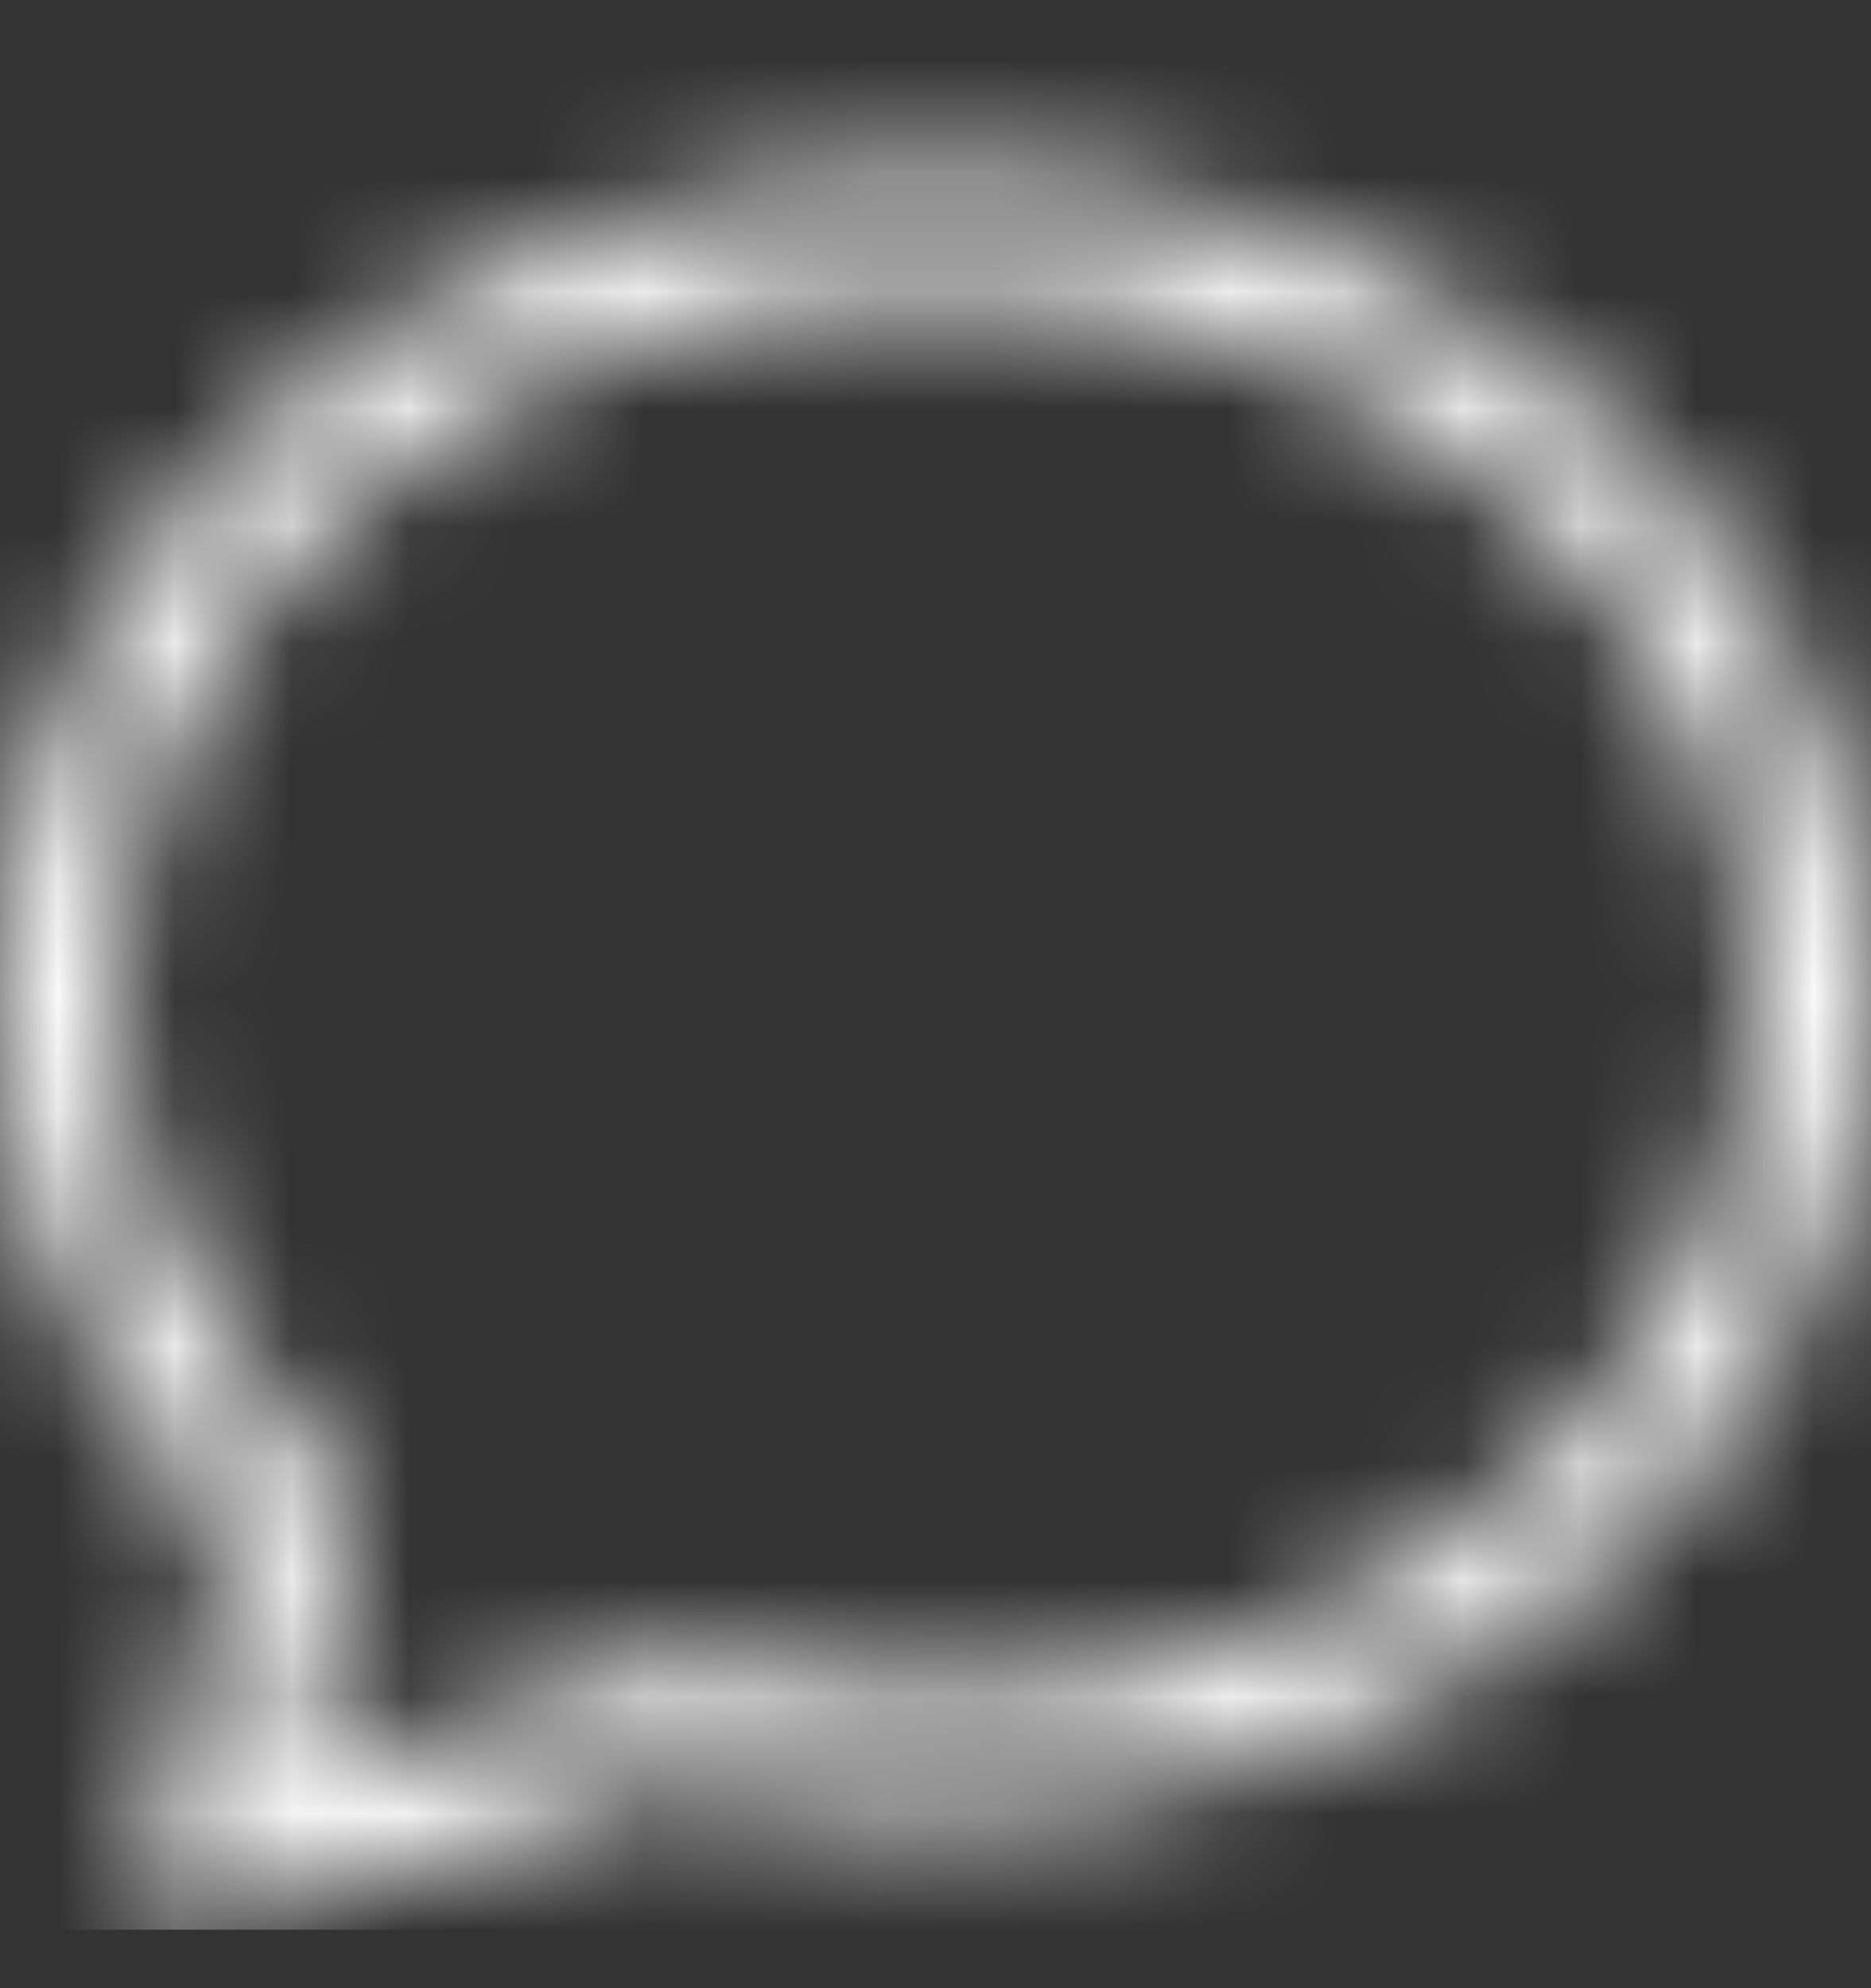 <svg width="16" height="17" viewBox="0 0 16 17" fill="none" xmlns="http://www.w3.org/2000/svg">
<rect x="0" y="0" width="16" height="17" fill="#333333" stroke="none"/>
<mask id="mask0_1029_2461" style="mask-type:alpha" maskUnits="userSpaceOnUse" x="0" y="0" width="16" height="17">
<path fill-rule="evenodd" clip-rule="evenodd" d="M2.678 12.394C2.888 12.605 2.994 12.899 2.965 13.195C2.902 13.86 2.755 14.552 2.567 15.194C3.962 14.872 4.814 14.498 5.201 14.302C5.421 14.191 5.674 14.164 5.912 14.228C6.57 14.404 7.271 14.5 8 14.5C11.996 14.5 15 11.693 15 8.5C15 5.308 11.996 2.5 8 2.5C4.004 2.5 1 5.308 1 8.5C1 9.968 1.617 11.33 2.678 12.394ZM2.185 16.299C2.178 16.3 2.171 16.302 2.165 16.303C2.073 16.321 1.979 16.339 1.884 16.356C1.75 16.381 1.613 16.405 1.472 16.428C1.273 16.46 1.12 16.252 1.199 16.066C1.25 15.945 1.301 15.818 1.35 15.686C1.382 15.602 1.412 15.517 1.443 15.429C1.444 15.426 1.445 15.422 1.446 15.418C1.694 14.698 1.896 13.871 1.97 13.1C0.743 11.87 0 10.261 0 8.5C0 4.634 3.582 1.5 8 1.5C12.418 1.5 16 4.634 16 8.5C16 12.366 12.418 15.5 8 15.5C7.183 15.5 6.395 15.393 5.653 15.194C5.133 15.457 4.014 15.936 2.185 16.299Z" fill="black"/>
</mask>
<g mask="url(#mask0_1029_2461)">
<rect y="0.5" width="16" height="16" fill="white"/>
</g>
</svg>
